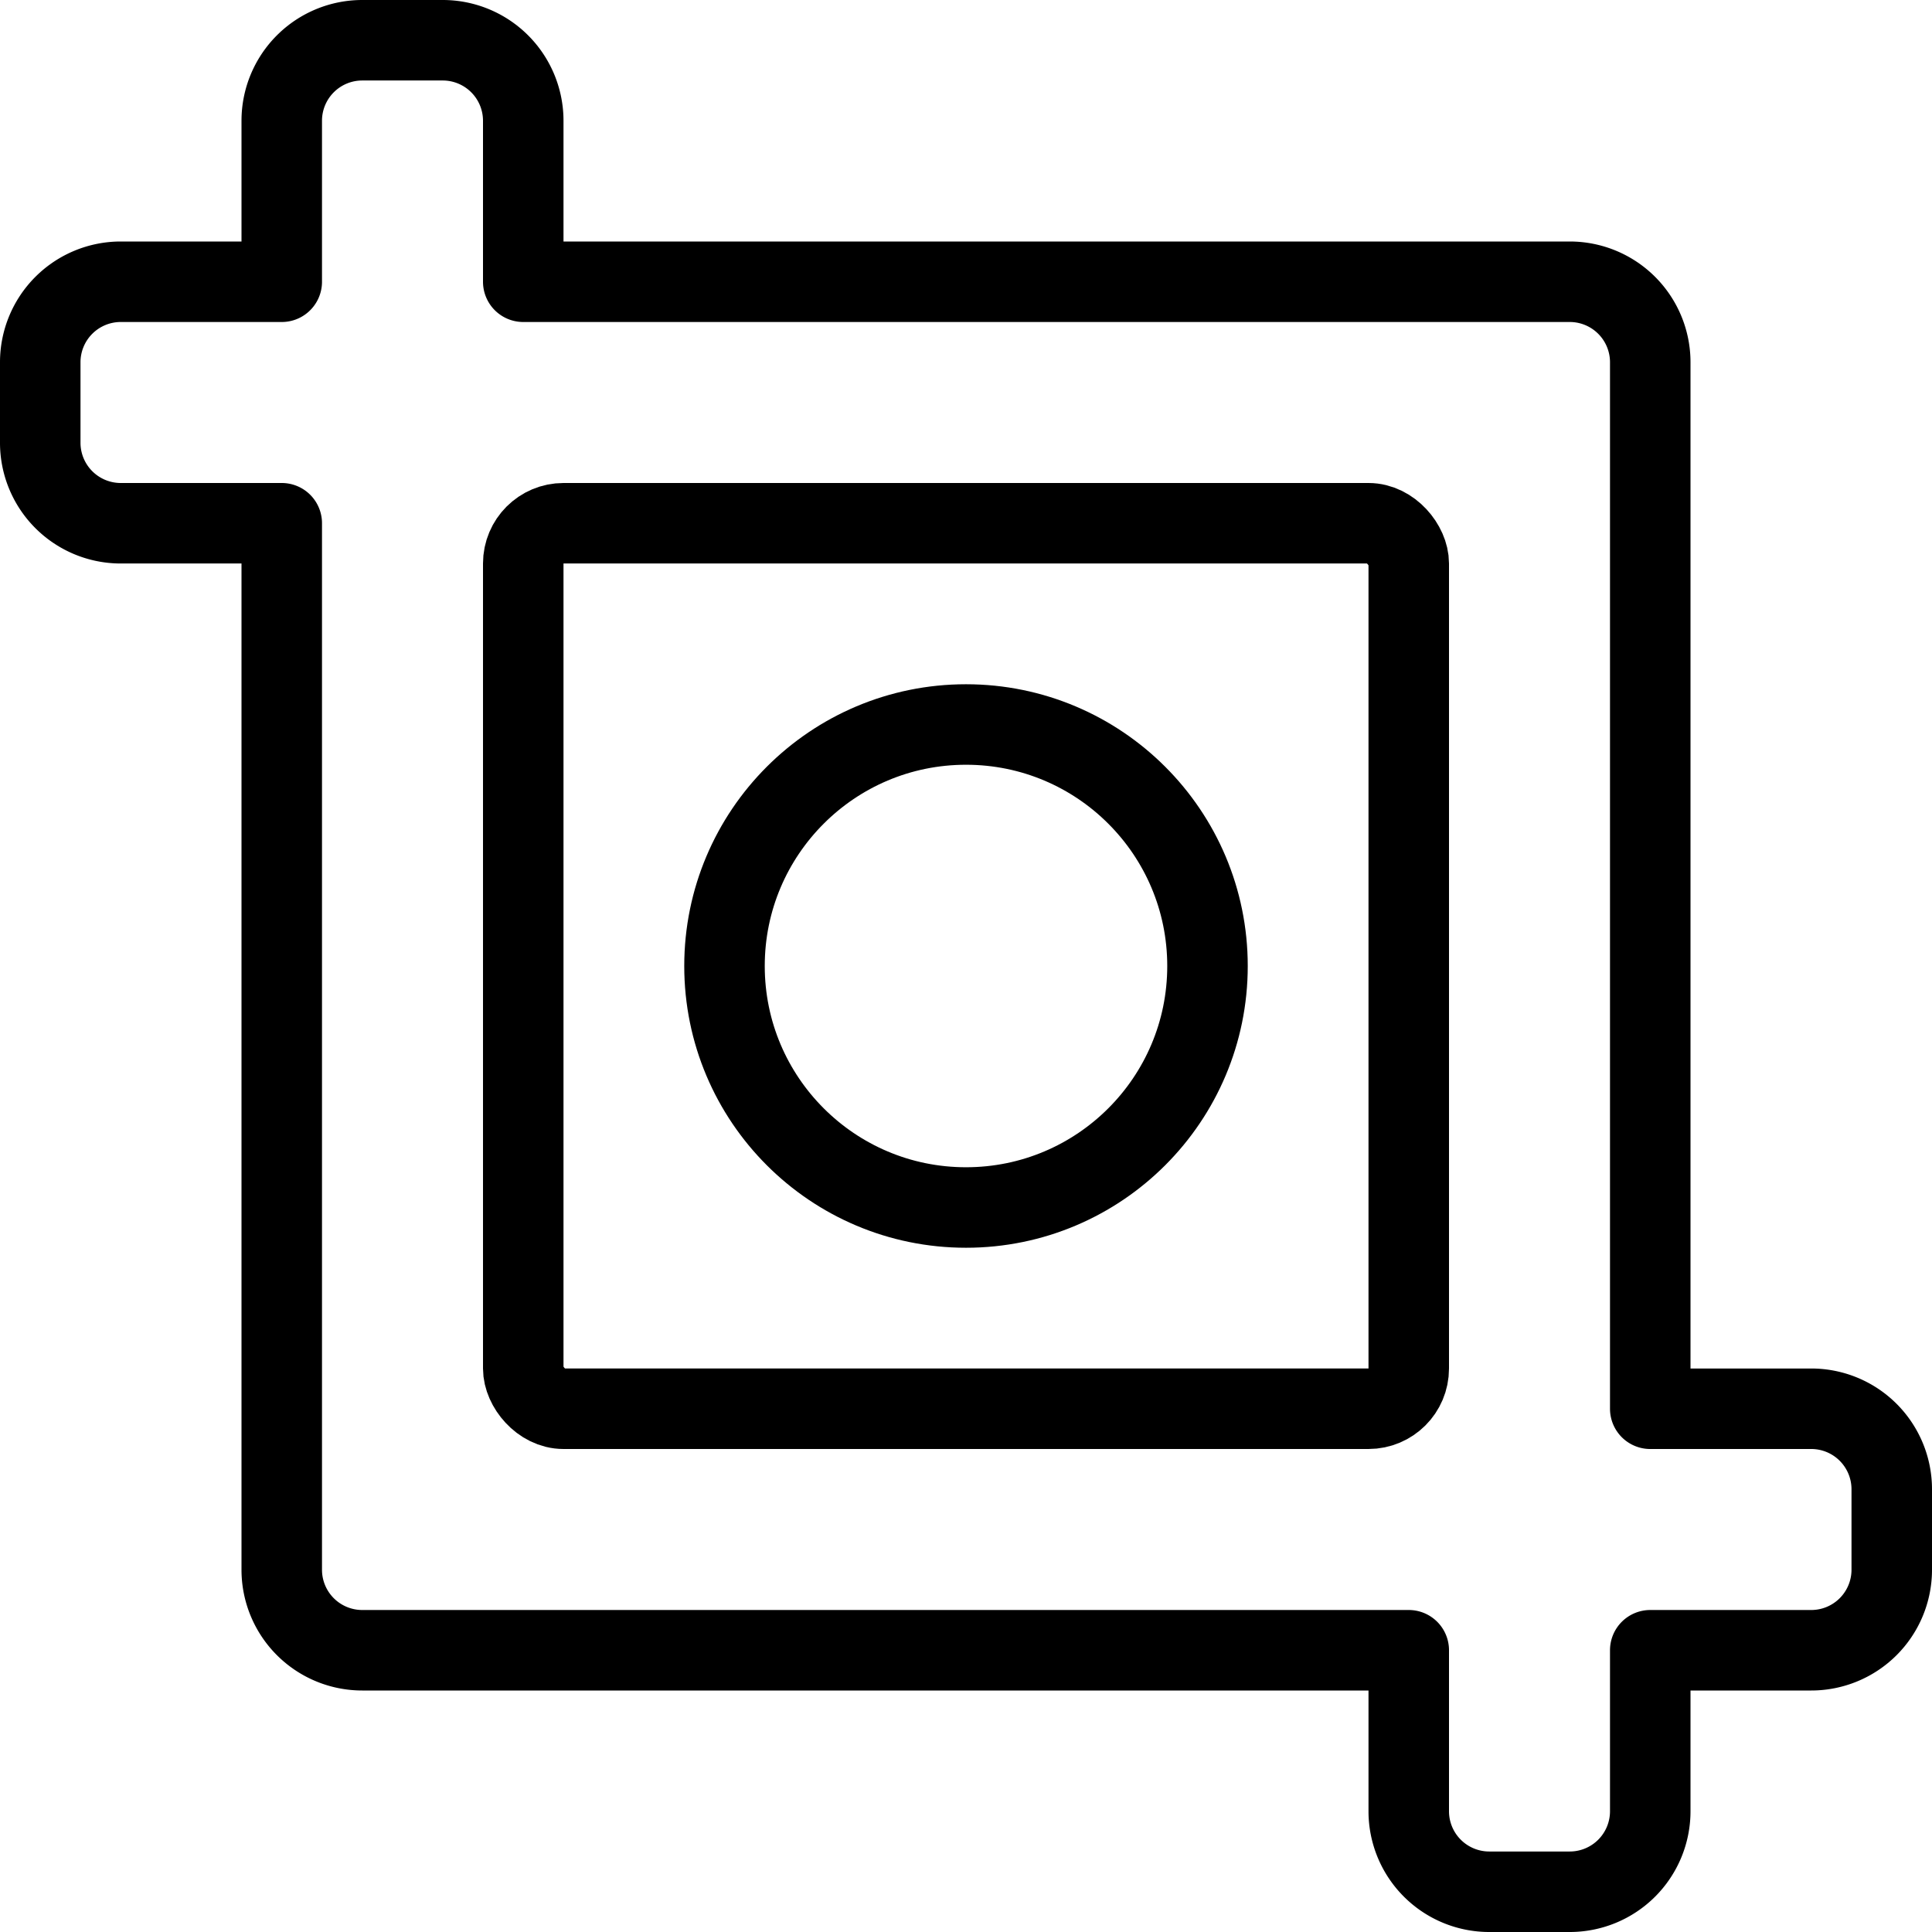 <svg xmlns="http://www.w3.org/2000/svg" viewBox="0 0 24 24"><defs><style>.a{fill:none;stroke:#000;stroke-linecap:round;stroke-linejoin:round;}</style></defs><title>artboard-circle</title><path class="a" d="M1.5,6.5a1,1,0,0,1-1-1v-1a1,1,0,0,1,1-1h2v-2a1,1,0,0,1,1-1h1a1,1,0,0,1,1,1v2h13a1,1,0,0,1,1,1v13h2a1,1,0,0,1,1,1v1a1,1,0,0,1-1,1h-2v2a1,1,0,0,1-1,1h-1a1,1,0,0,1-1-1v-2H4.5a1,1,0,0,1-1-1V6.5Z"/><rect class="a" x="6.5" y="6.5" width="11" height="11" rx="0.5" ry="0.5"/><circle class="a" cx="12" cy="12" r="3"/></svg>